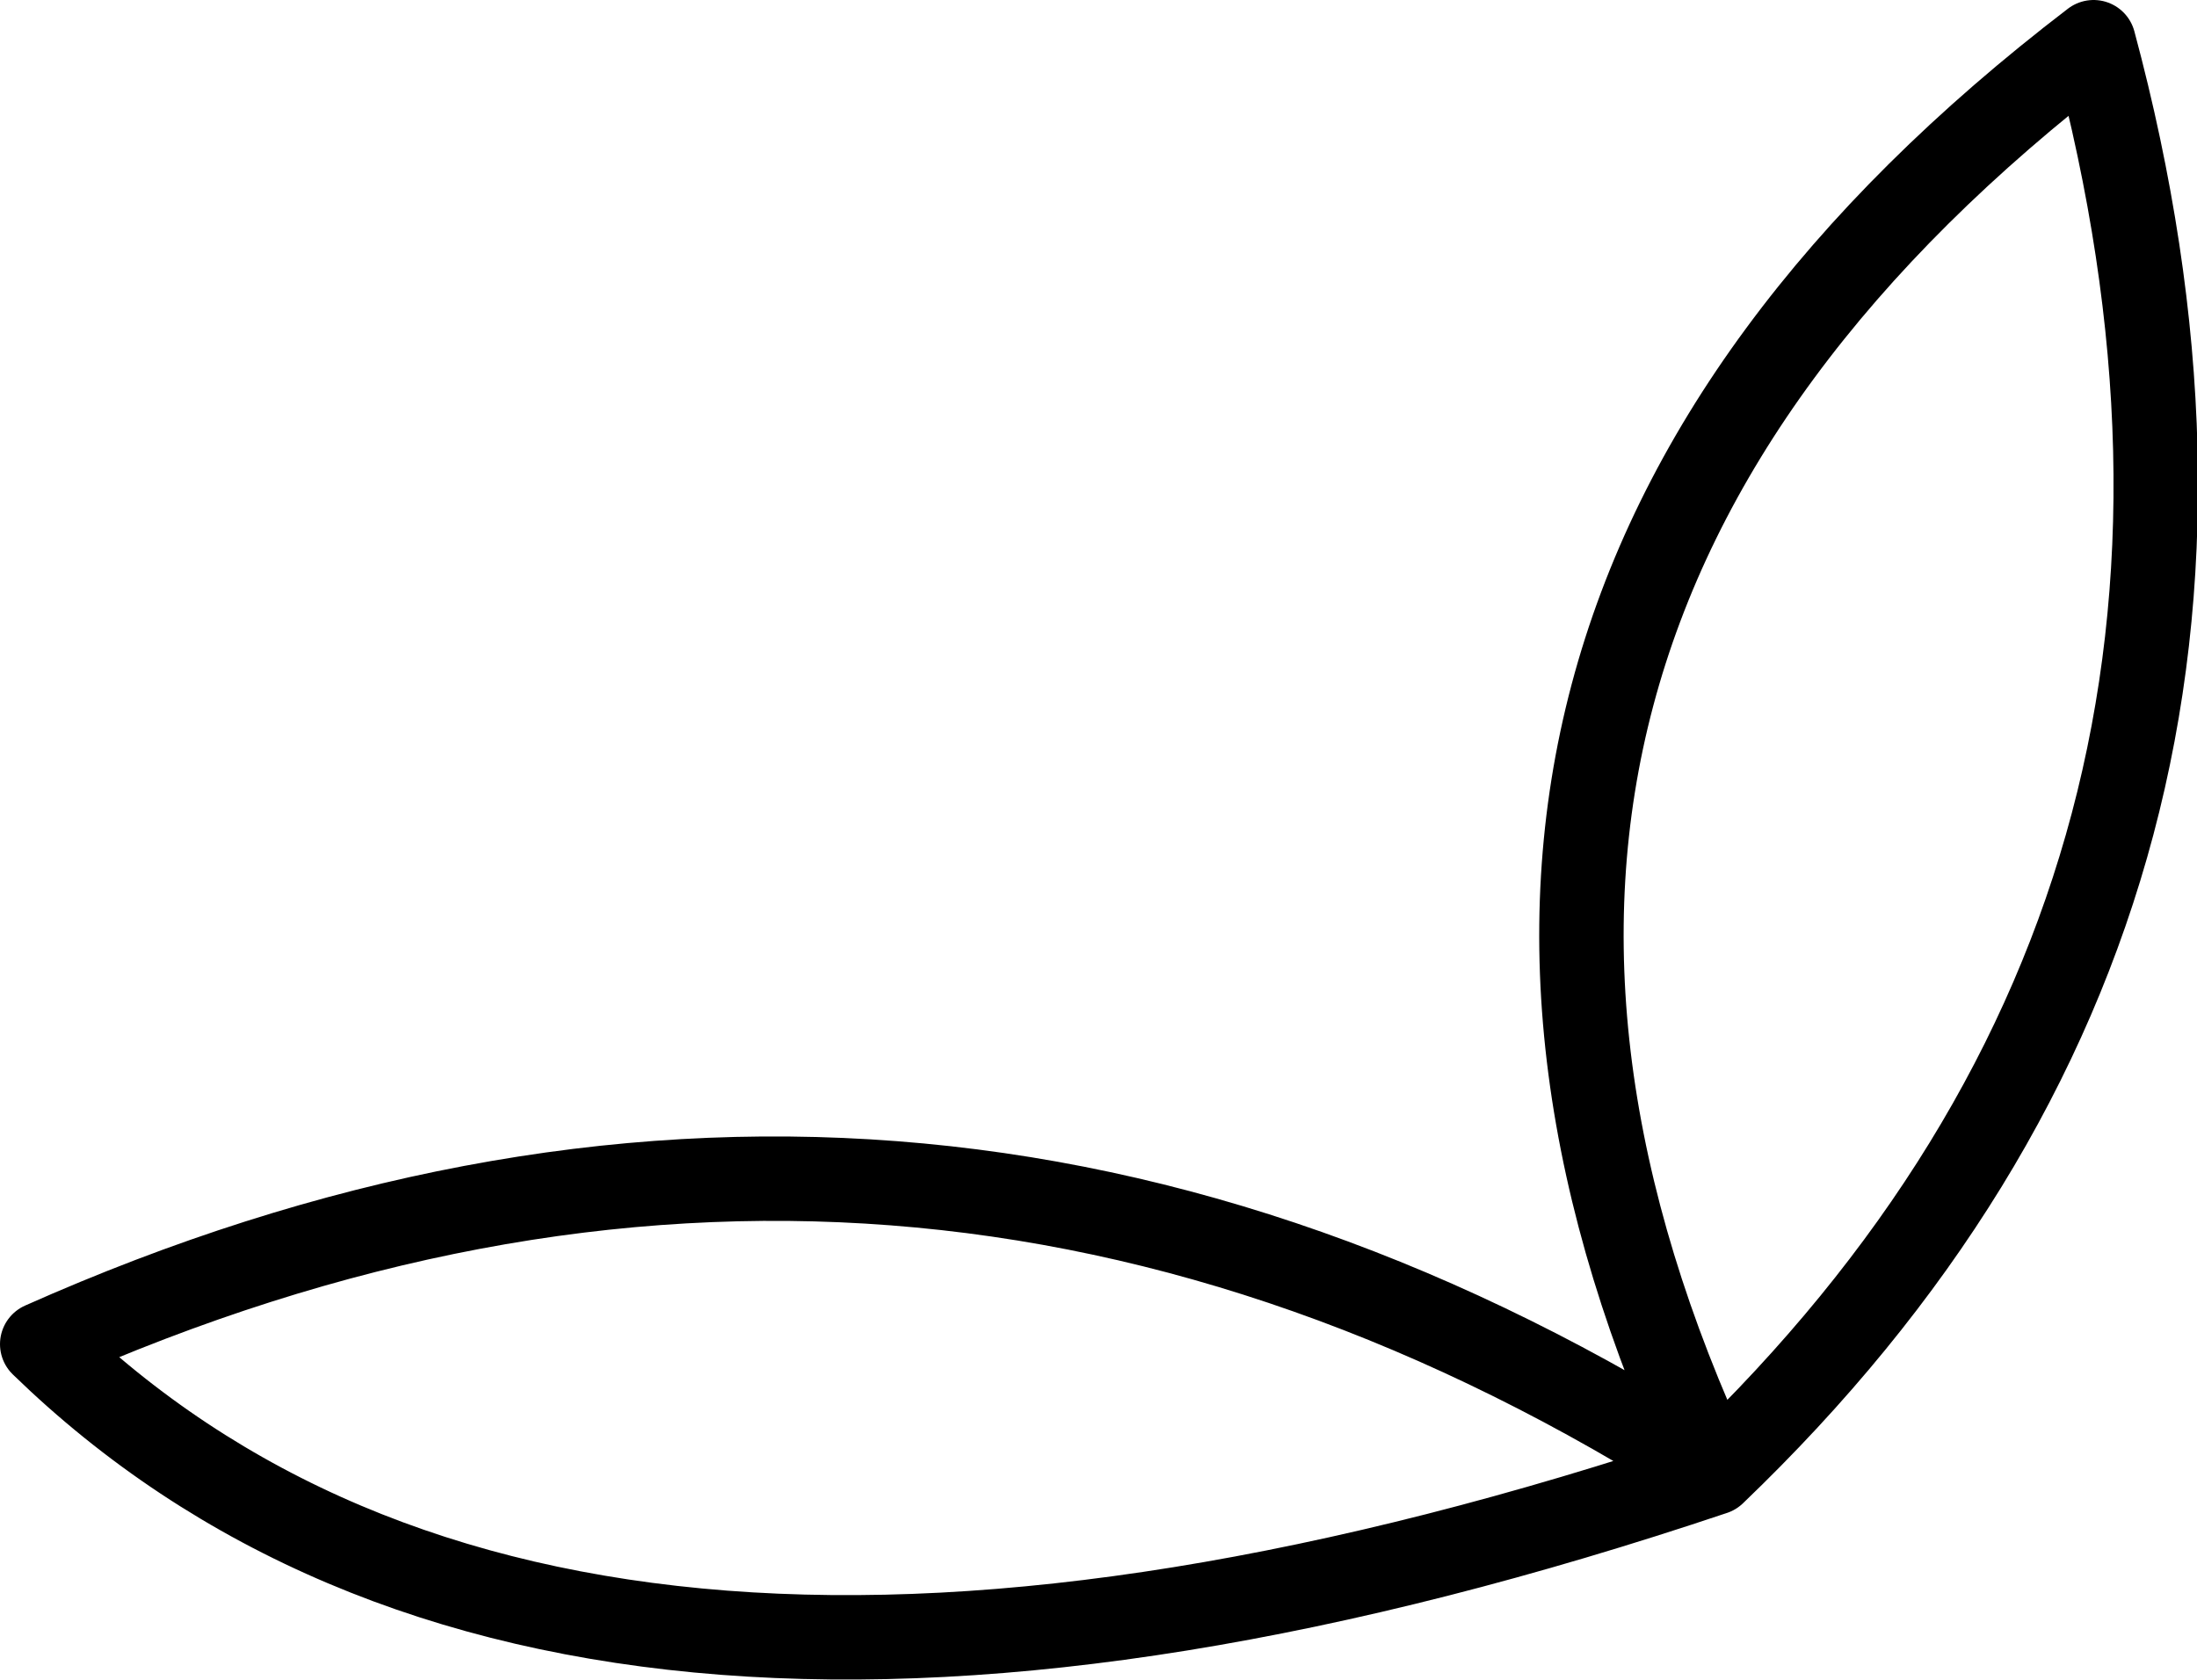 <?xml version="1.0" encoding="UTF-8" standalone="no"?>
<svg xmlns:xlink="http://www.w3.org/1999/xlink" height="39.8px" width="52.05px" xmlns="http://www.w3.org/2000/svg">
  <g transform="matrix(1.0, 0.0, 0.0, 1.0, 26.05, 19.9)">
    <path d="M14.55 15.0 Q5.25 -4.9 23.55 -18.9 28.95 1.2 14.55 15.0 -12.55 24.1 -25.05 11.95 -4.5 2.8 14.55 15.0 Z" fill="none" stroke="#000000" stroke-linecap="round" stroke-linejoin="round" stroke-width="2.0"/>
  </g>
</svg>
